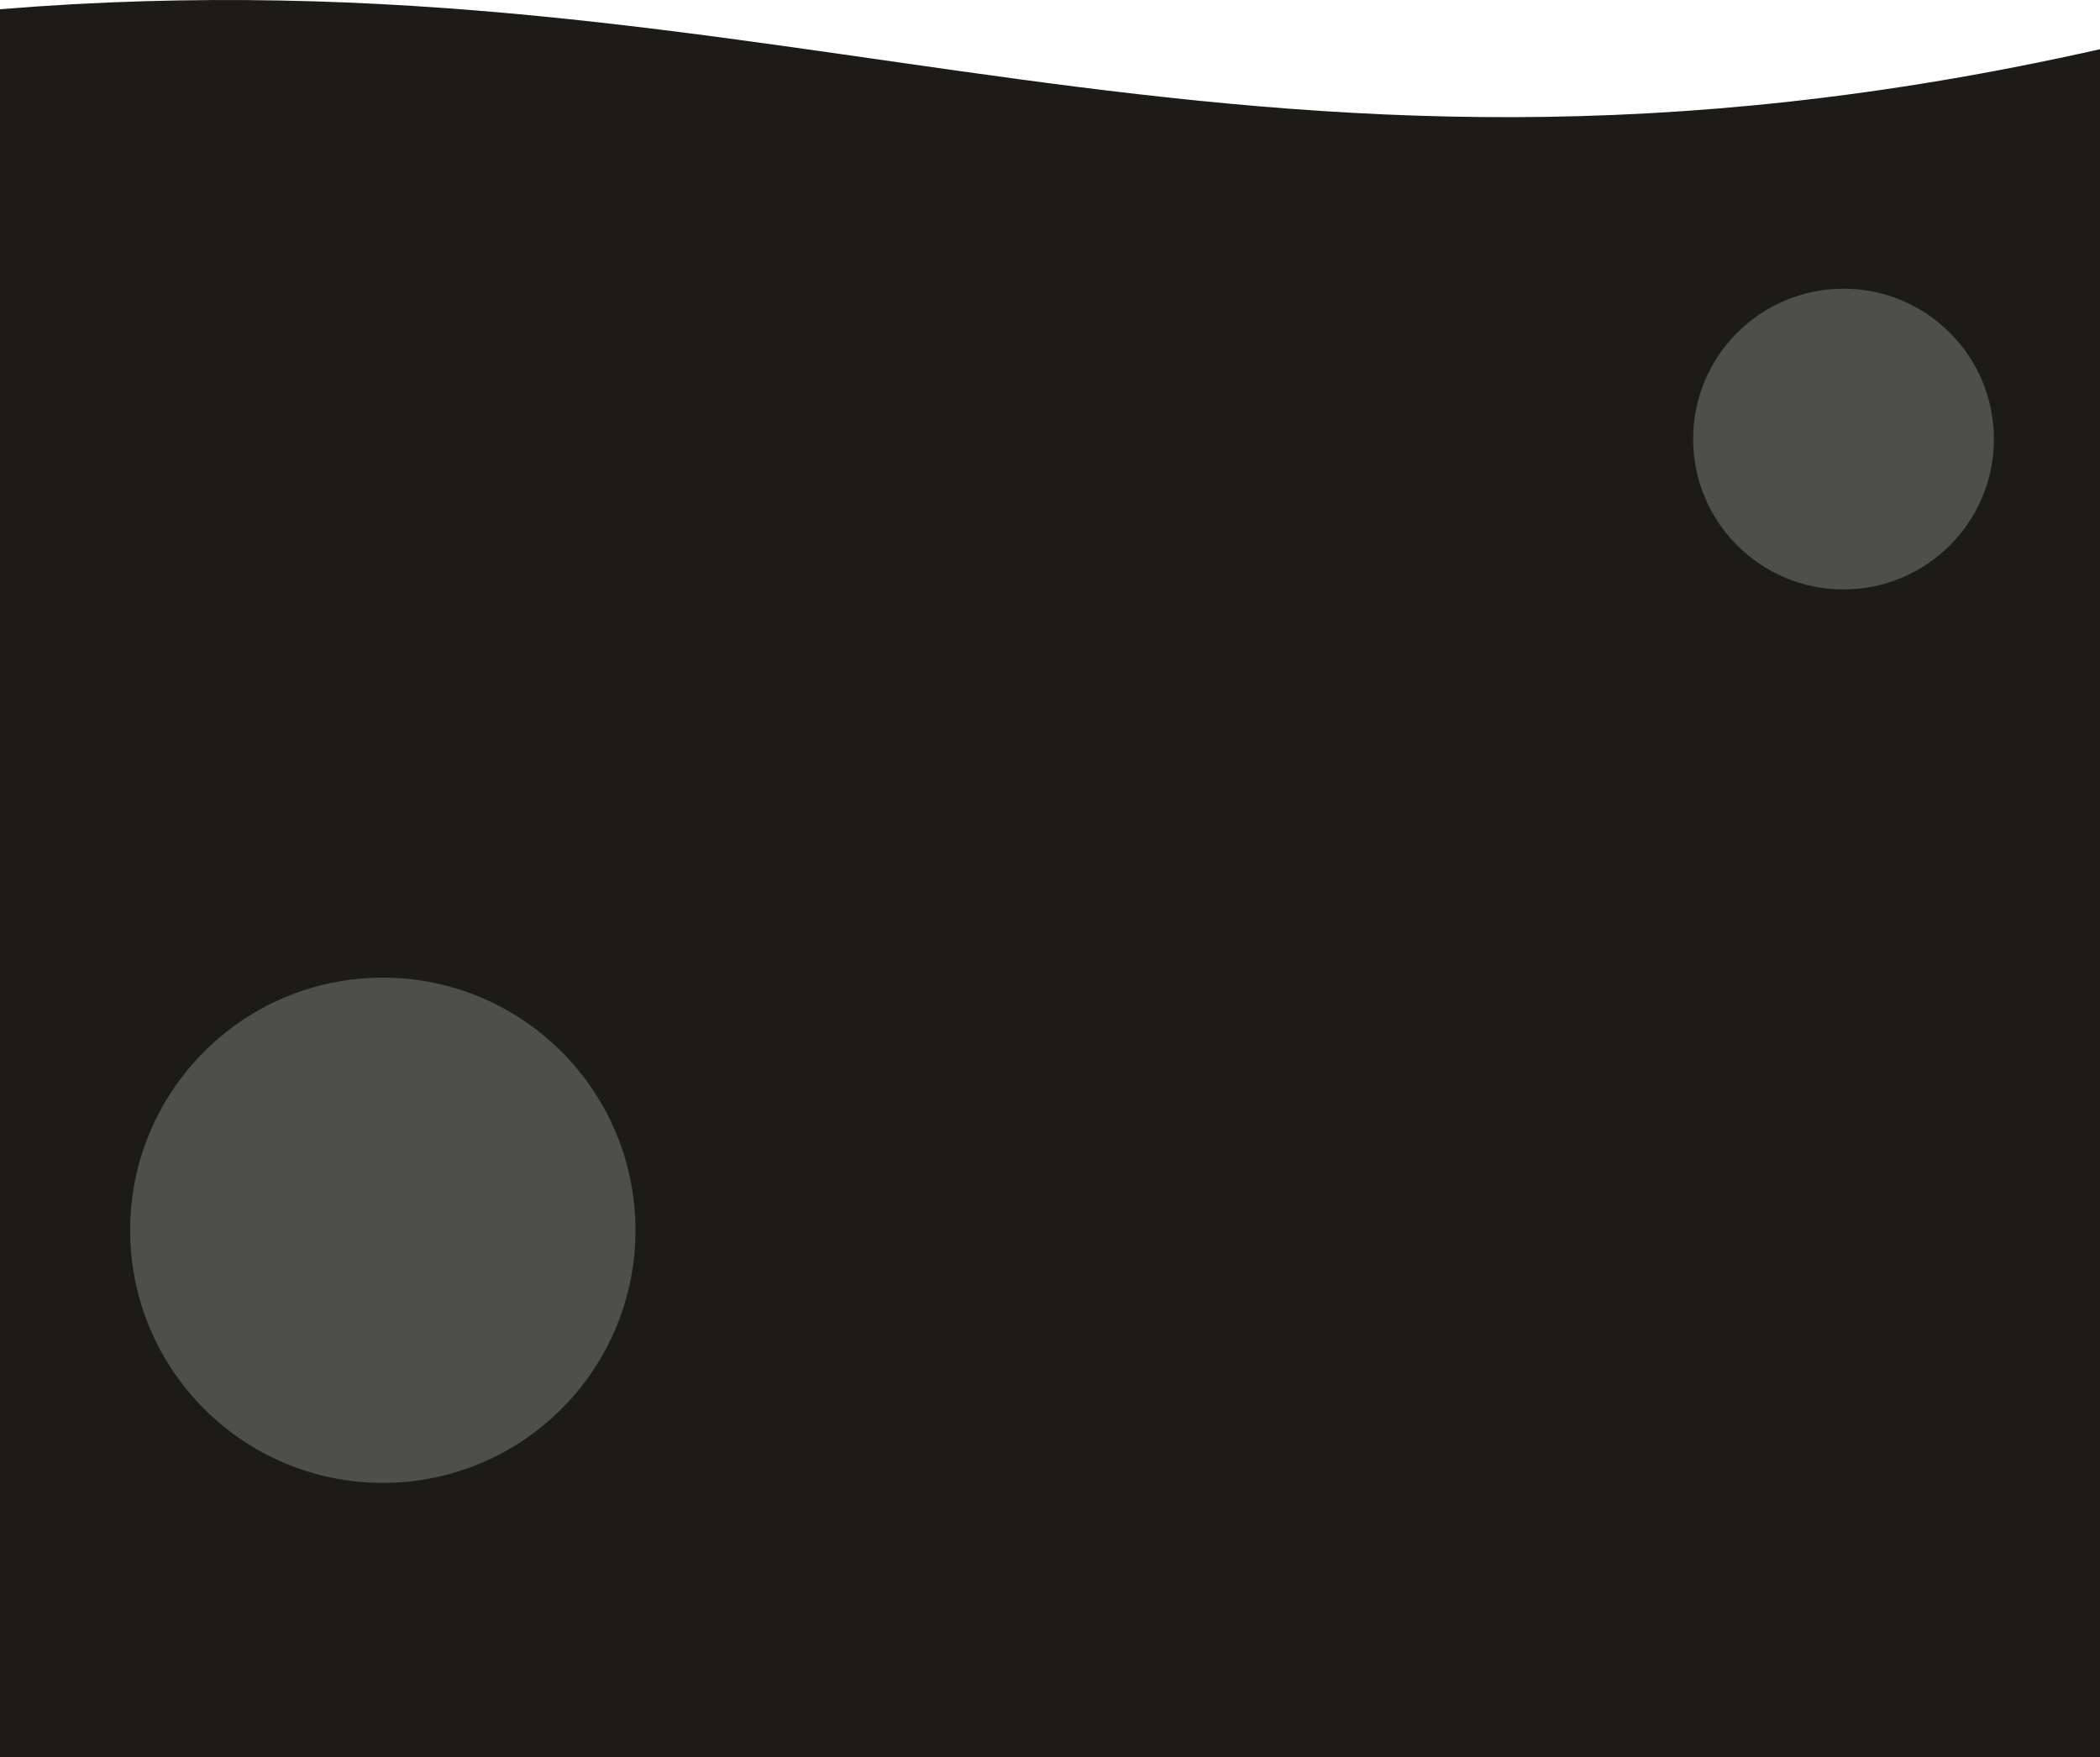 <svg width="1920" height="1607" viewBox="0 0 1920 1607" fill="none" xmlns="http://www.w3.org/2000/svg">
<path d="M0 1607H1920V45C1119 225.482 722 -50.571 0 8.444V1607Z" fill="#1C1B18"/>
<g filter="url(#filter0_f)">
<circle cx="350" cy="1125" r="231" fill="#646464" fill-opacity="0.7"/>
</g>
<g filter="url(#filter1_f)">
<circle cx="1685.5" cy="401.5" r="137.5" fill="#646464" fill-opacity="0.7"/>
</g>
<defs>
<filter id="filter0_f" x="-131" y="644" width="962" height="962" filterUnits="userSpaceOnUse" color-interpolation-filters="sRGB">
<feFlood flood-opacity="0" result="BackgroundImageFix"/>
<feBlend mode="normal" in="SourceGraphic" in2="BackgroundImageFix" result="shape"/>
<feGaussianBlur stdDeviation="125" result="effect1_foregroundBlur"/>
</filter>
<filter id="filter1_f" x="1298" y="14" width="775" height="775" filterUnits="userSpaceOnUse" color-interpolation-filters="sRGB">
<feFlood flood-opacity="0" result="BackgroundImageFix"/>
<feBlend mode="normal" in="SourceGraphic" in2="BackgroundImageFix" result="shape"/>
<feGaussianBlur stdDeviation="125" result="effect1_foregroundBlur"/>
</filter>
</defs>
</svg>
